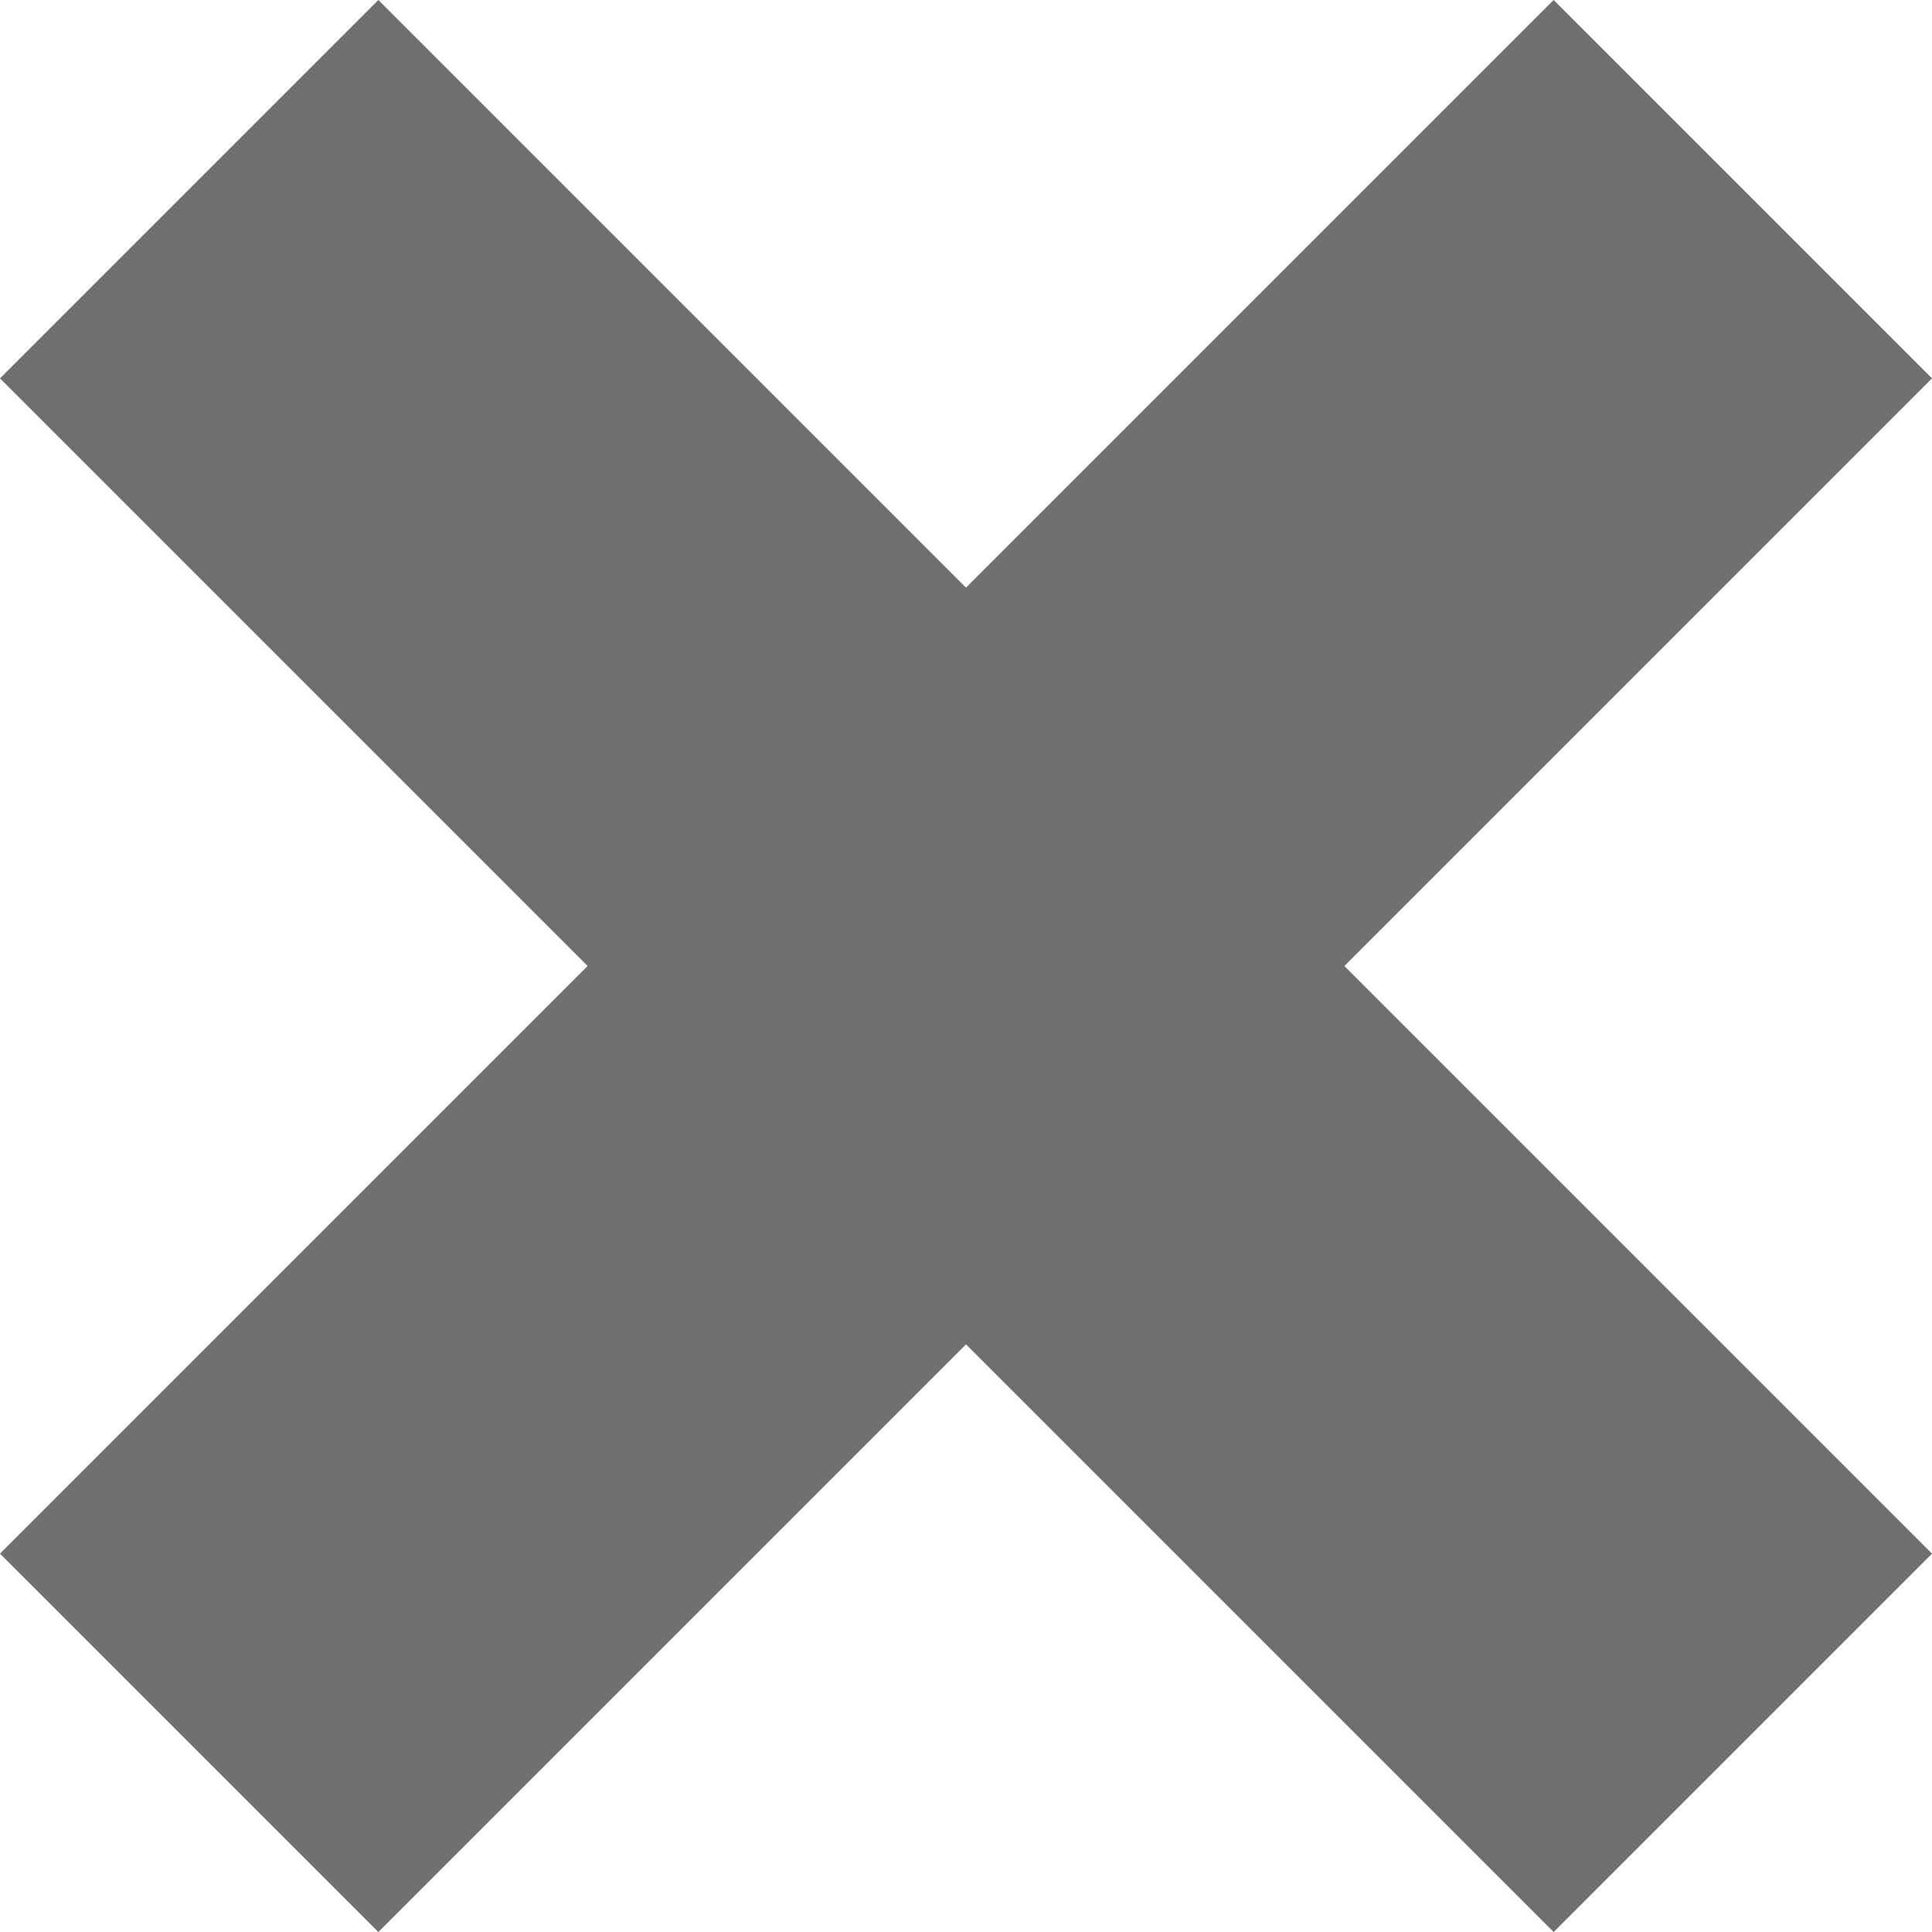 <svg xmlns="http://www.w3.org/2000/svg" width="7.221" height="7.221" viewBox="0 0 7.221 7.221">
  <g id="Group_557" data-name="Group 557" transform="translate(-1037.045 -1609.805)">
    <path id="Path_423" data-name="Path 423" d="M18269.559,8363.5l-5.807,5.807" transform="translate(-17226 -6752.988)" fill="none" stroke="#707070" stroke-width="2"/>
    <path id="Path_424" data-name="Path 424" d="M18269.559,8363.5l-5.807,5.807" transform="translate(9407.059 -16653.24) rotate(90)" fill="none" stroke="#707070" stroke-width="2"/>
  </g>
</svg>
